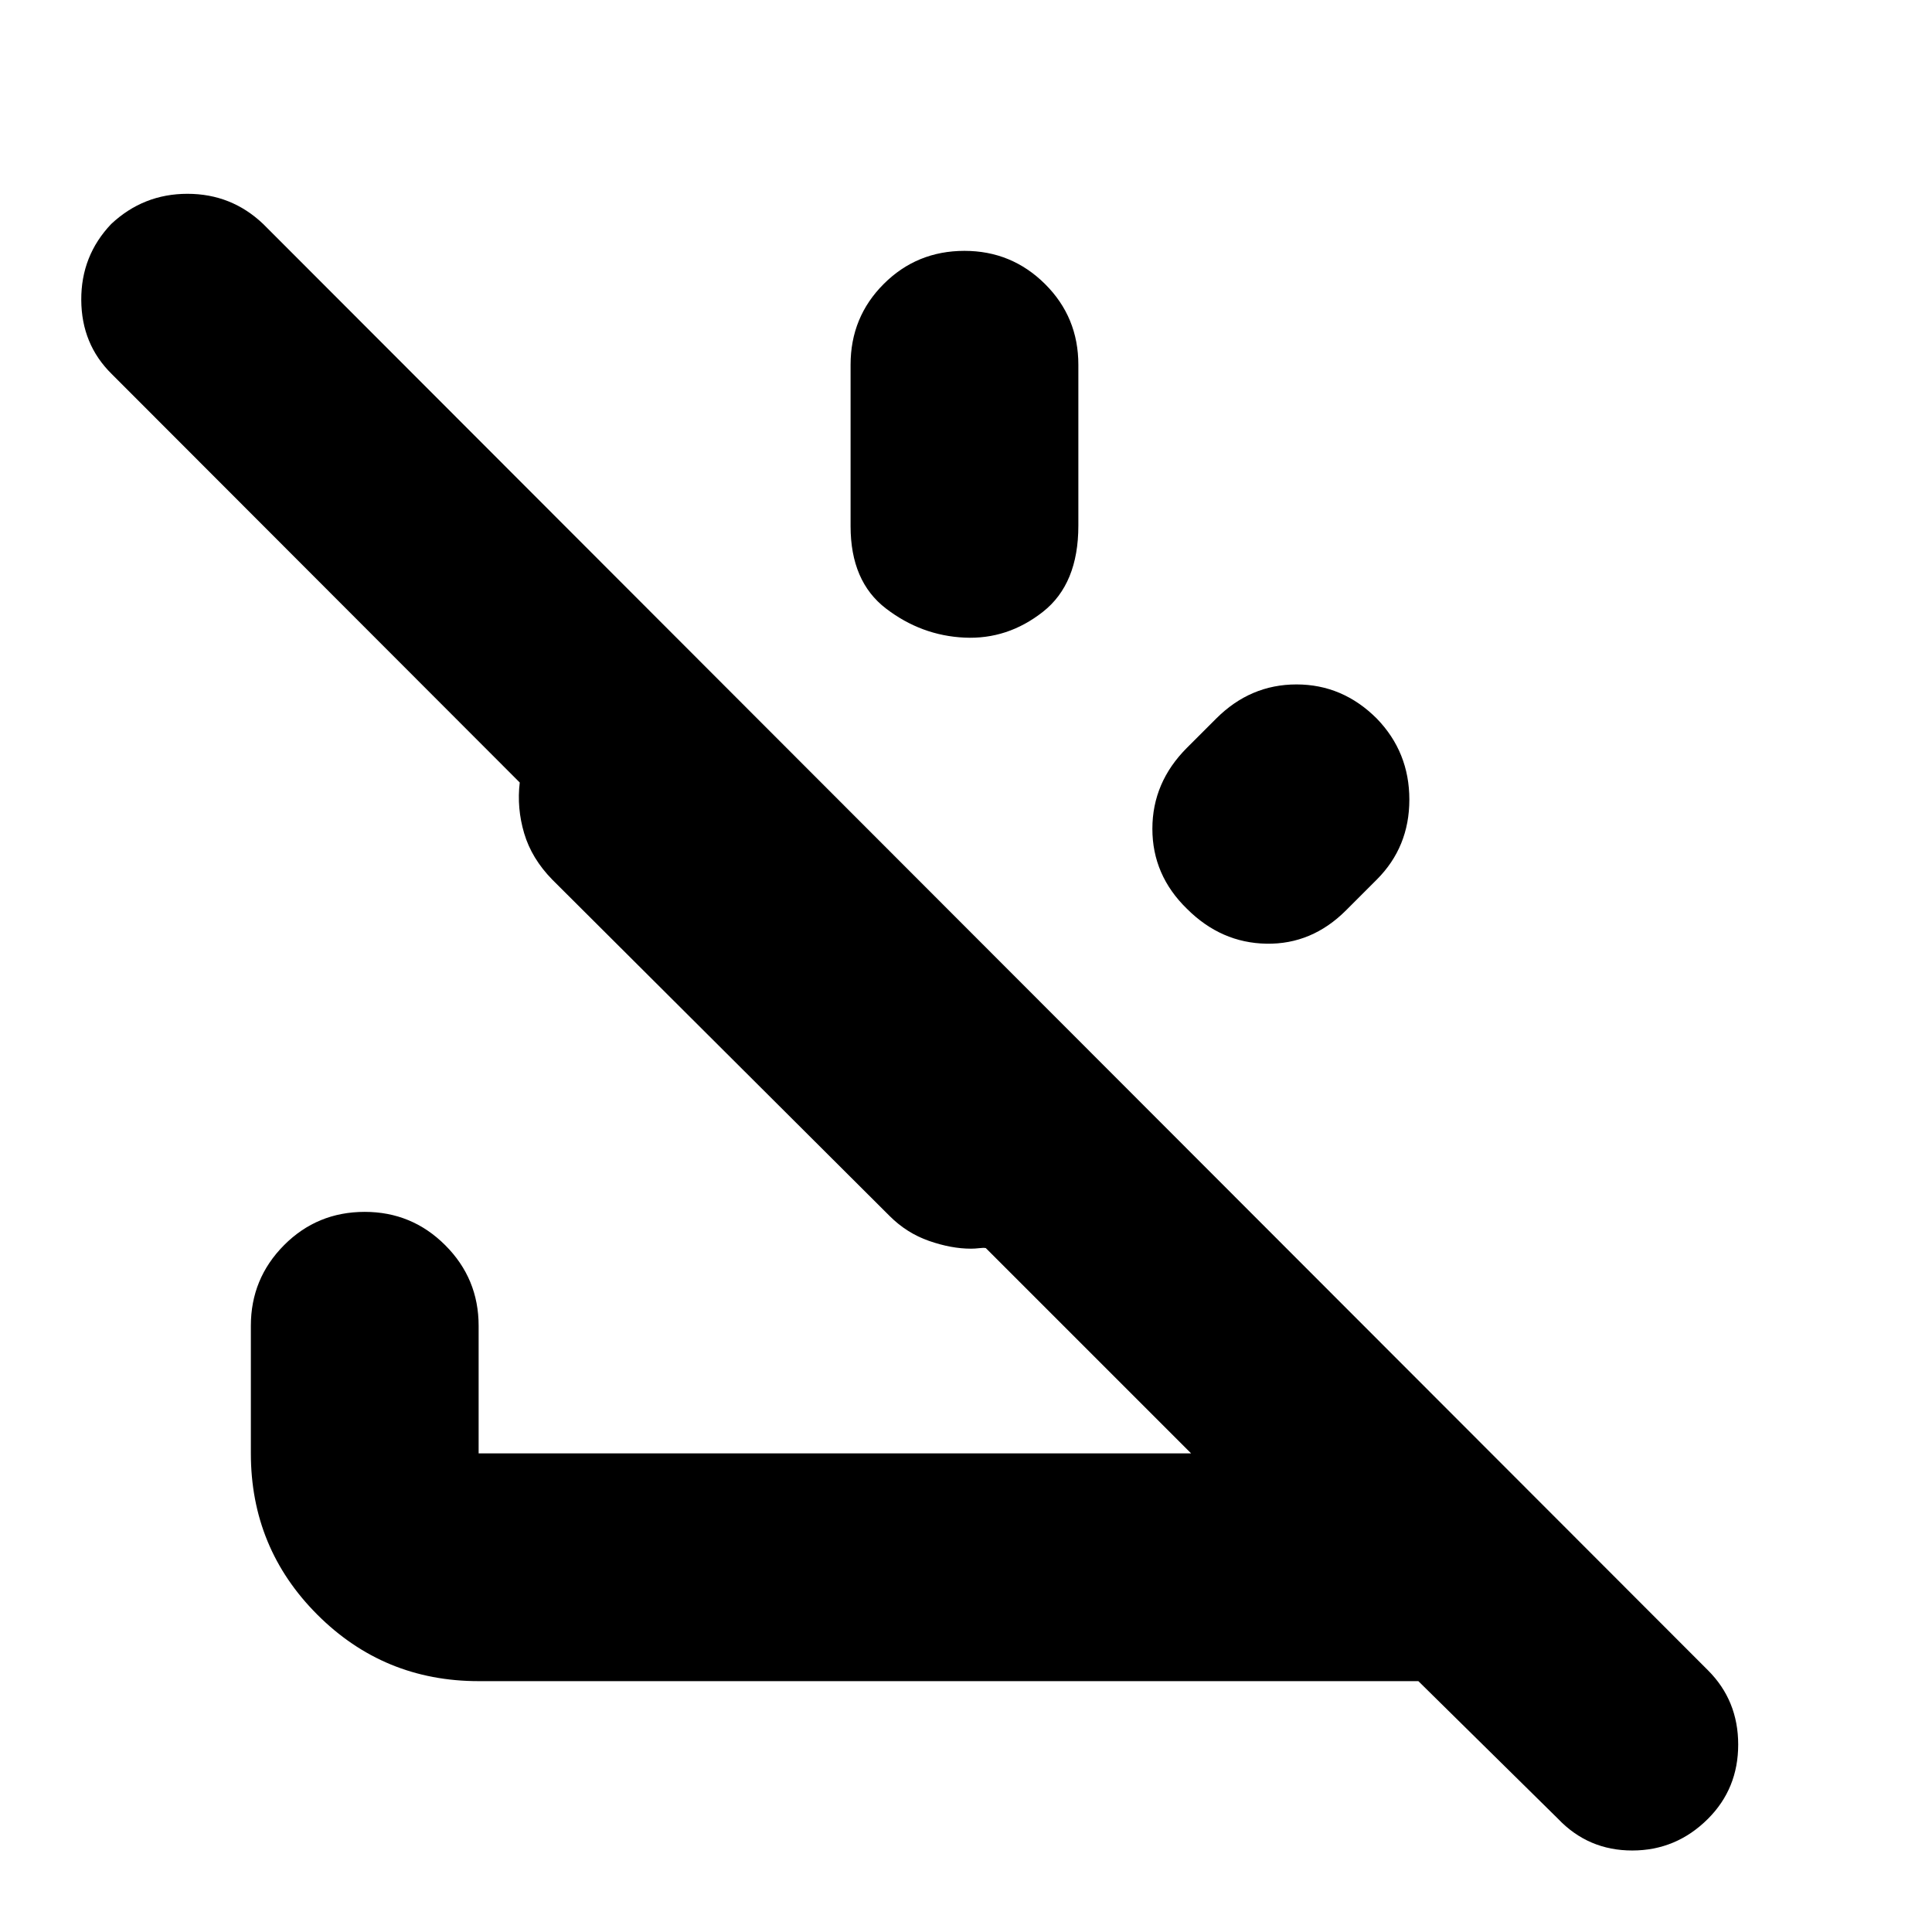<svg xmlns="http://www.w3.org/2000/svg" height="24" viewBox="0 -960 960 960" width="24"><path d="m774.17-56.26-69.39-68.39H237.83q-47.11 0-80.15-33.03-33.03-33.04-33.03-80.15v-63.41q0-23.43 16.46-40.01t40.13-16.58q23.43 0 40.01 16.58t16.58 40.01v63.41h354.02l-102-102q-1.05-.24-3.21.03-2.16.26-4.21.26-9.71 0-20.79-3.86-11.07-3.86-19.55-12.34L274.41-522.93q-10.24-10.48-13.95-23-3.72-12.53-2.2-25.24l-202.76-203q-15-14.76-15.12-36.76-.12-22 14.88-37.77 16-15 37.88-15 21.88 0 37.64 15L848.7-130.02q15 15 15 36.88 0 21.88-15 36.88-15.77 15.76-37.65 15.76t-36.88-15.76Zm-90.06-546.7q16.19 16.72 16.19 40.28 0 23.55-16.19 39.75l-15.28 15.28q-16.96 16.95-39.51 16.57-22.56-.38-39.52-17.33-17.19-16.72-17.19-39.77 0-23.06 17.19-40.26l14.53-14.52q16.95-16.95 39.89-16.95 22.93 0 39.89 16.95ZM479.24-835.35q23.43 0 40.01 16.46t16.58 40.13v80q0 28.91-17.58 42.75t-39.01 12.84q-21.44-1-39.01-14.46-17.58-13.46-17.58-40.89v-80.24q0-23.67 16.46-40.13t40.13-16.46Z"/></svg>